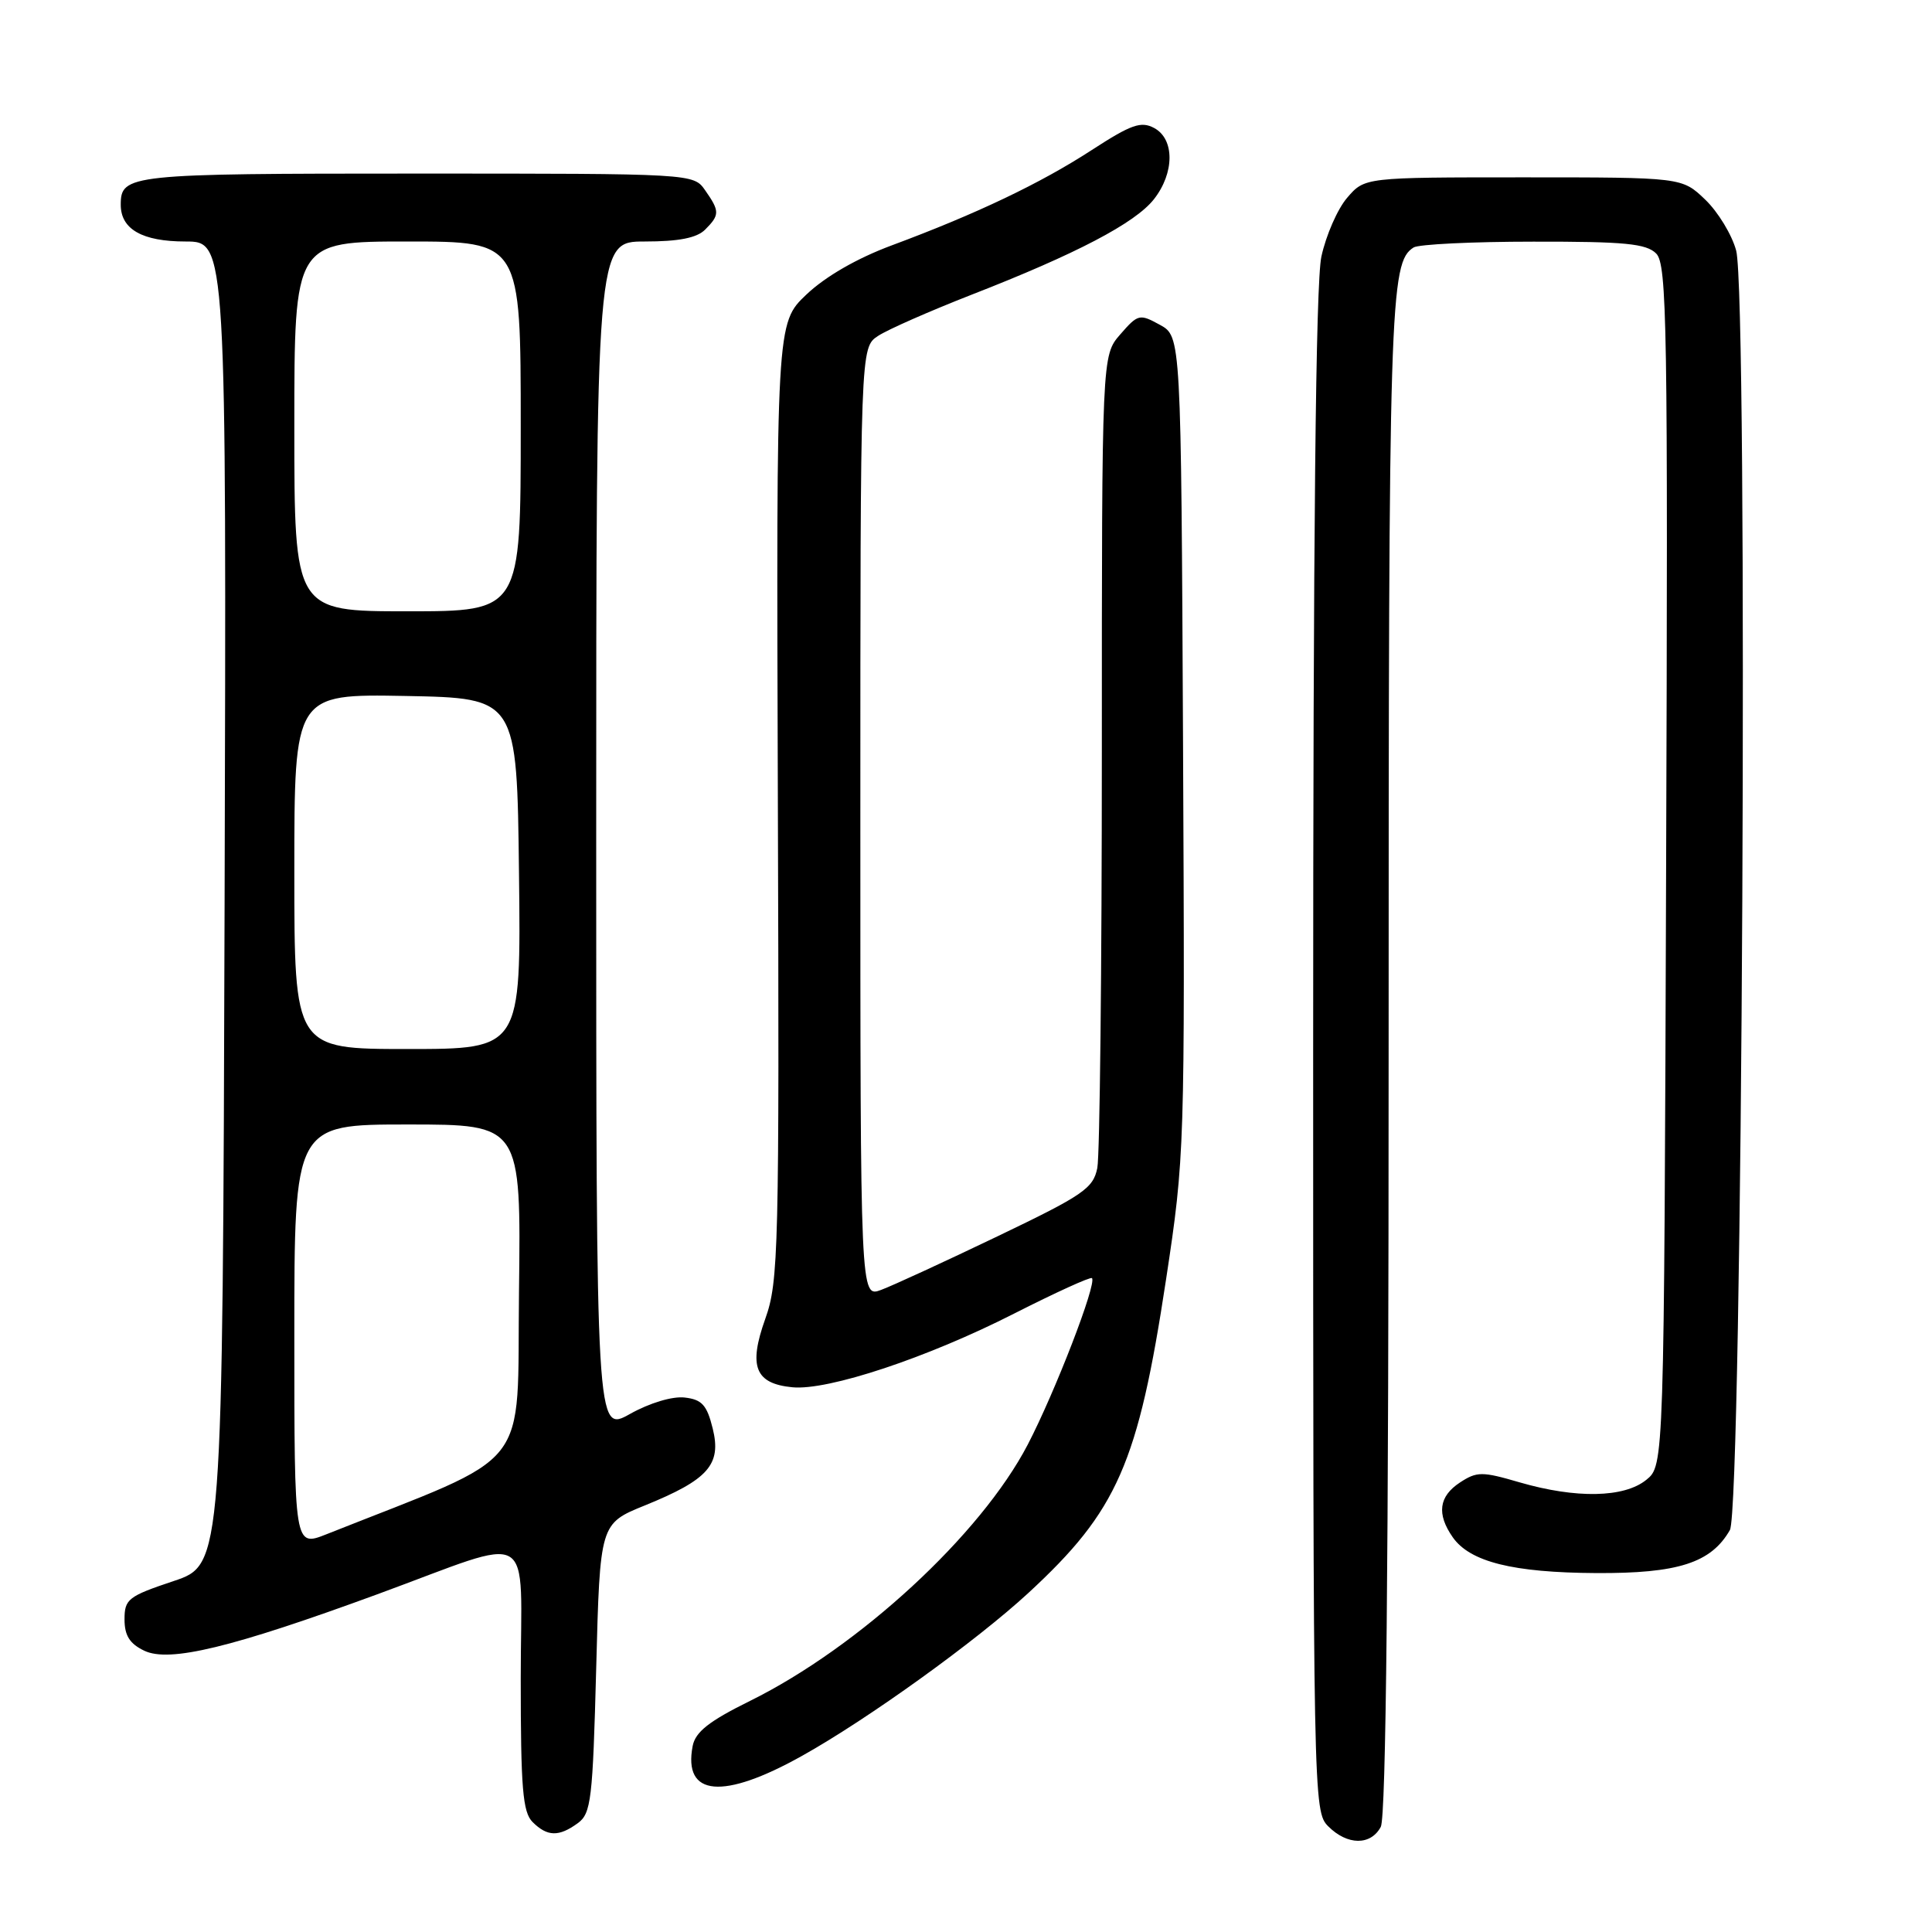 <?xml version="1.0" encoding="UTF-8" standalone="no"?>
<!DOCTYPE svg PUBLIC "-//W3C//DTD SVG 1.1//EN" "http://www.w3.org/Graphics/SVG/1.1/DTD/svg11.dtd" >
<svg xmlns="http://www.w3.org/2000/svg" xmlns:xlink="http://www.w3.org/1999/xlink" version="1.1" viewBox="0 0 256 256">
 <g >
 <path fill="currentColor"
d=" M 182.96 242.07 C 183.66 240.77 184.00 207.00 184.00 139.63 C 184.00 39.66 184.15 34.80 187.31 32.79 C 187.97 32.37 195.11 32.02 203.18 32.02 C 215.29 32.00 218.14 32.28 219.45 33.59 C 220.89 35.03 221.02 43.03 220.77 114.68 C 220.50 194.18 220.50 194.18 218.14 196.09 C 215.20 198.47 208.84 198.59 201.36 196.42 C 196.37 194.96 195.70 194.97 193.45 196.44 C 190.65 198.28 190.34 200.61 192.50 203.70 C 194.79 206.96 200.47 208.38 211.50 208.44 C 222.35 208.50 226.73 207.09 229.22 202.74 C 230.88 199.84 231.67 39.20 230.05 33.20 C 229.49 31.11 227.65 28.08 225.95 26.45 C 222.87 23.50 222.87 23.50 201.85 23.50 C 180.83 23.50 180.83 23.50 178.51 26.20 C 177.23 27.68 175.70 31.19 175.09 34.00 C 174.34 37.50 174.00 70.58 174.00 139.55 C 174.00 238.67 174.03 240.03 176.00 242.00 C 178.53 244.53 181.63 244.56 182.96 242.07 Z  M 76.56 241.58 C 78.33 240.29 78.54 238.49 79.00 221.03 C 79.50 201.89 79.50 201.89 85.44 199.48 C 93.86 196.06 95.62 194.07 94.44 189.29 C 93.67 186.17 93.01 185.44 90.72 185.18 C 89.10 184.99 86.07 185.90 83.47 187.36 C 79.00 189.86 79.00 189.86 79.00 110.93 C 79.00 32.00 79.00 32.00 85.43 32.00 C 89.94 32.00 92.33 31.53 93.43 30.43 C 95.38 28.48 95.38 27.99 93.44 25.22 C 91.89 23.00 91.89 23.00 55.14 23.00 C 17.05 23.00 16.00 23.11 16.00 27.13 C 16.00 30.38 18.86 32.00 24.58 32.00 C 30.01 32.00 30.01 32.00 29.76 119.66 C 29.50 207.33 29.50 207.33 23.00 209.50 C 16.99 211.51 16.50 211.89 16.50 214.57 C 16.50 216.72 17.18 217.80 19.12 218.73 C 22.45 220.32 30.71 218.32 50.00 211.25 C 71.34 203.42 69.00 202.05 69.00 222.41 C 69.00 236.94 69.26 240.12 70.57 241.43 C 72.52 243.37 74.05 243.41 76.56 241.58 Z  M 106.31 232.64 C 115.04 227.76 129.33 217.47 136.26 211.08 C 148.07 200.18 150.80 193.98 154.51 169.52 C 156.98 153.24 157.01 152.26 156.76 98.79 C 156.50 44.58 156.50 44.58 153.69 43.04 C 151.00 41.56 150.79 41.61 148.44 44.31 C 146.00 47.11 146.00 47.11 146.00 99.43 C 146.00 128.21 145.73 153.10 145.40 154.76 C 144.86 157.47 143.54 158.37 132.15 163.83 C 125.19 167.17 118.26 170.36 116.75 170.92 C 114.00 171.95 114.00 171.95 114.00 109.00 C 114.00 46.05 114.00 46.05 116.35 44.51 C 117.64 43.66 123.22 41.21 128.74 39.05 C 142.58 33.66 150.42 29.56 152.90 26.40 C 155.64 22.92 155.66 18.42 152.93 16.96 C 151.19 16.03 149.89 16.49 144.68 19.87 C 137.87 24.30 129.36 28.35 118.17 32.51 C 113.54 34.23 109.37 36.64 106.85 39.03 C 102.86 42.82 102.86 42.82 103.07 106.16 C 103.27 165.90 103.17 169.80 101.40 174.76 C 99.15 181.06 100.05 183.34 104.99 183.82 C 109.71 184.29 122.91 179.90 134.41 174.04 C 139.87 171.27 144.49 169.16 144.69 169.36 C 145.37 170.04 139.80 184.46 136.18 191.42 C 129.96 203.36 113.84 218.23 99.38 225.38 C 93.95 228.06 92.14 229.49 91.78 231.36 C 90.50 238.06 95.79 238.53 106.31 232.64 Z  M 39.00 176.99 C 39.00 149.00 39.00 149.00 54.02 149.00 C 69.04 149.00 69.04 149.00 68.77 171.10 C 68.47 195.43 70.96 192.29 43.25 203.30 C 39.00 204.98 39.00 204.98 39.00 176.99 Z  M 39.00 115.47 C 39.00 91.95 39.00 91.95 53.75 92.22 C 68.50 92.50 68.50 92.50 68.77 115.75 C 69.04 139.00 69.04 139.00 54.02 139.00 C 39.00 139.00 39.00 139.00 39.00 115.47 Z  M 39.00 56.50 C 39.00 32.00 39.00 32.00 54.00 32.00 C 69.00 32.00 69.00 32.00 69.00 56.50 C 69.00 81.00 69.00 81.00 54.00 81.00 C 39.00 81.00 39.00 81.00 39.00 56.50 Z "/>
</g>
</svg>